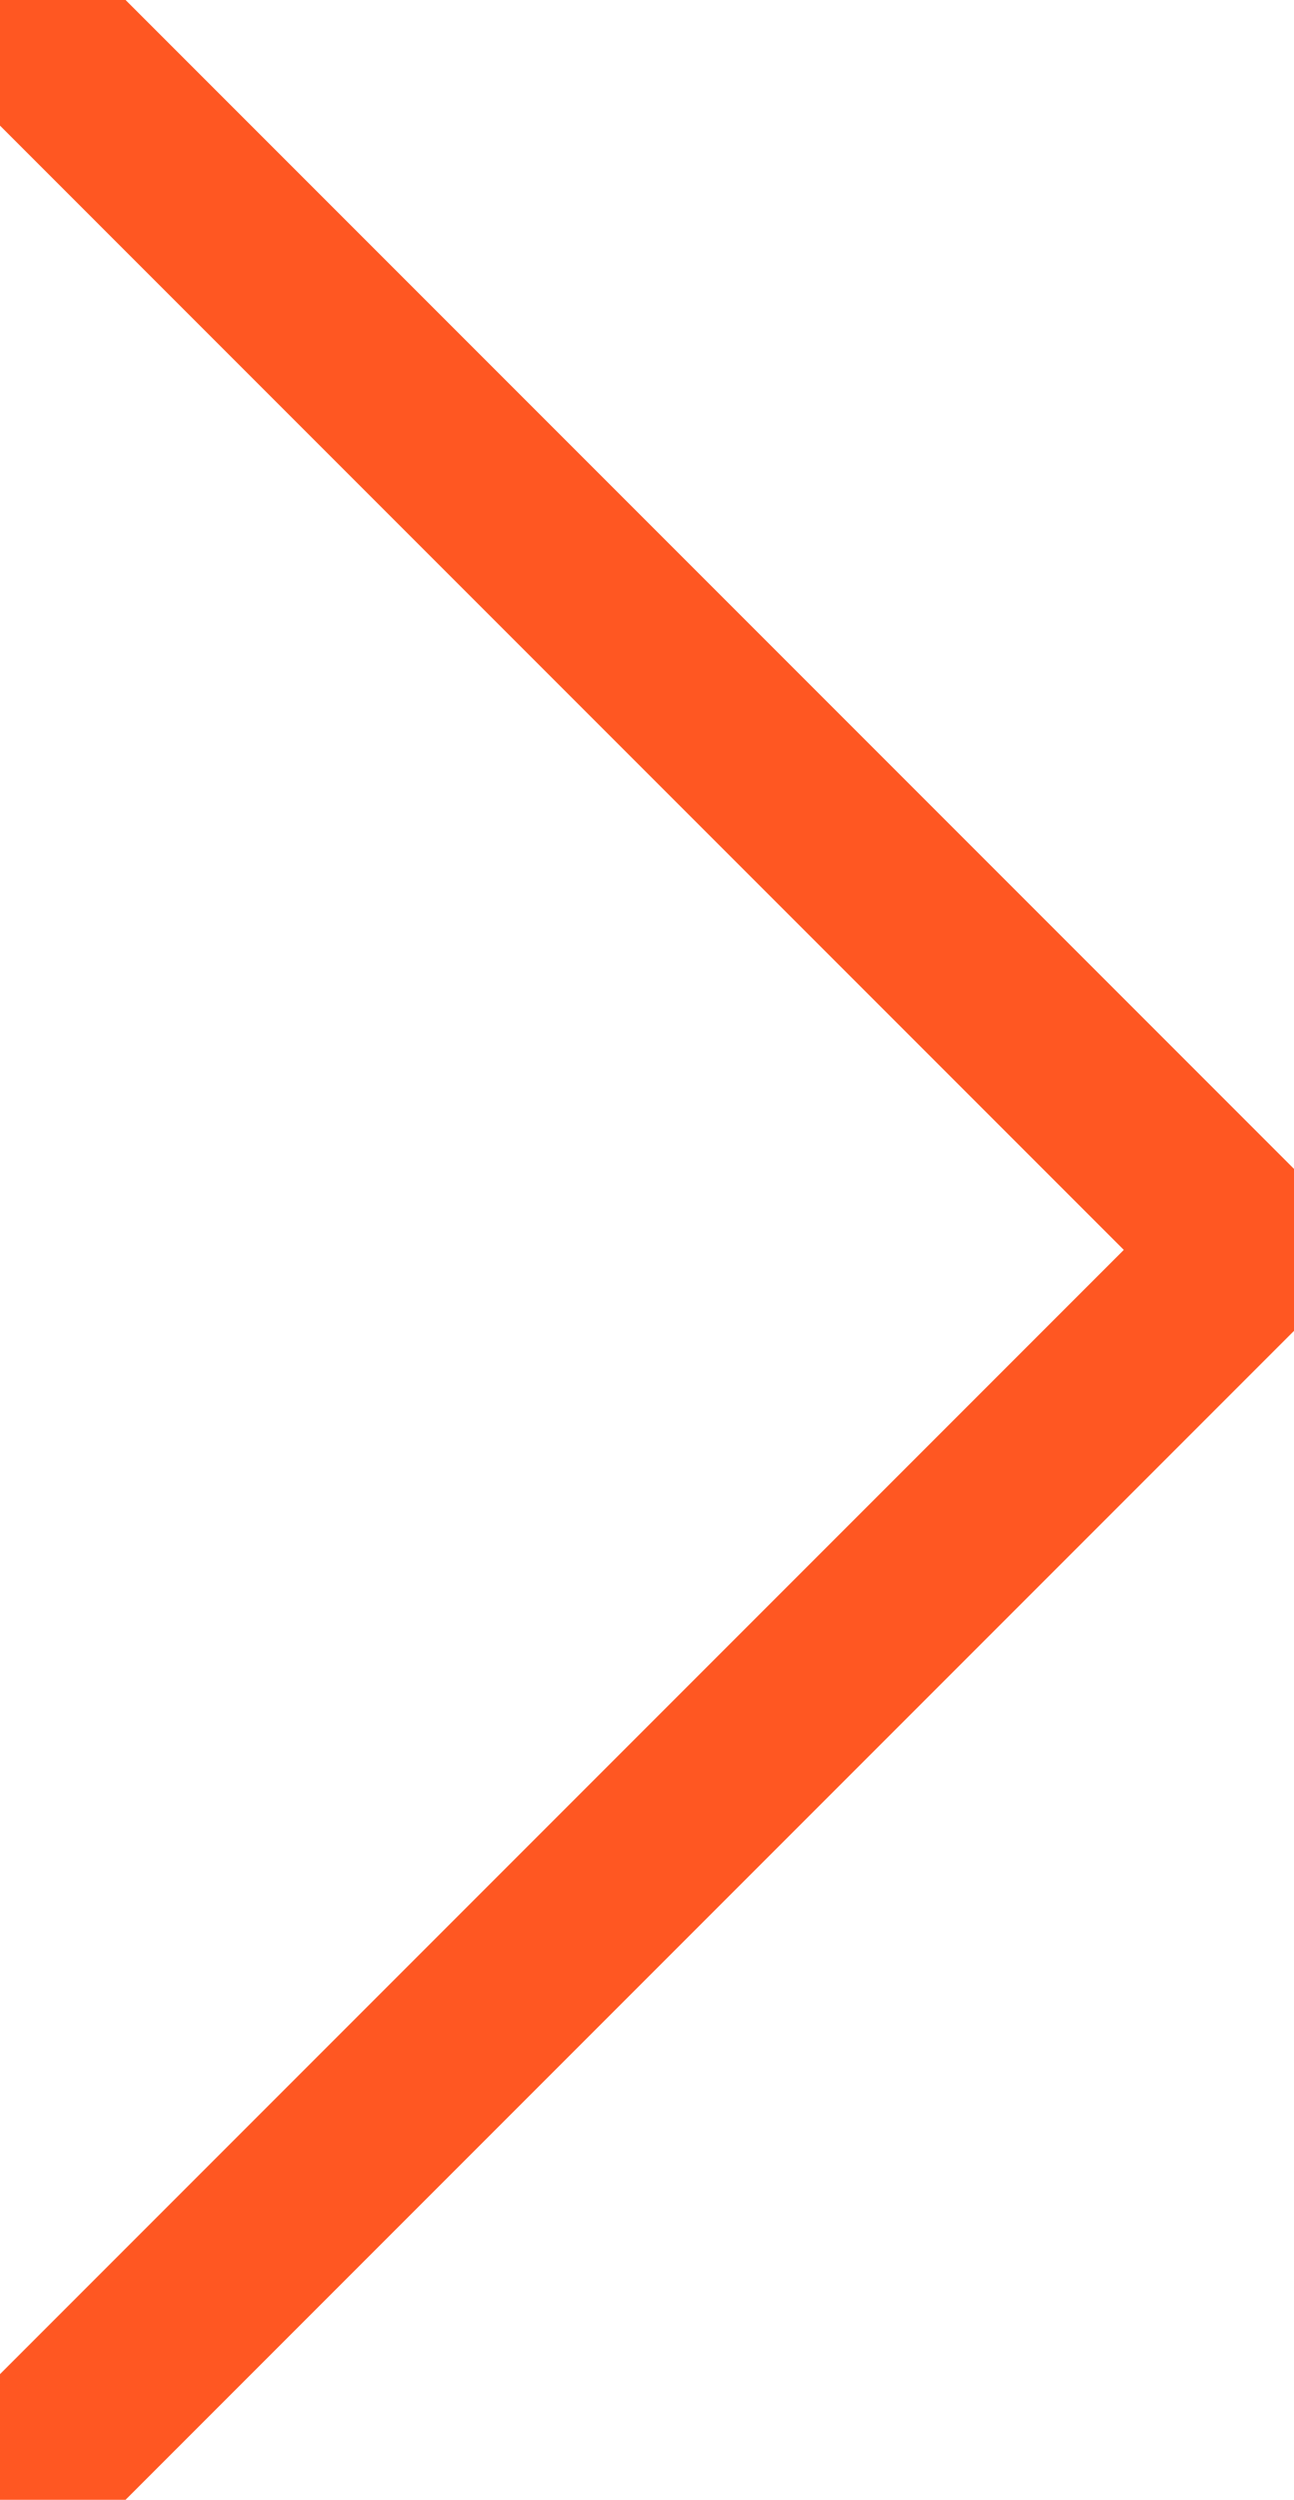 <svg xmlns="http://www.w3.org/2000/svg" fill="none" stroke="#FF5722" stroke-miterlimit="10" stroke-width="2" viewBox="0 0 29 56"><path d="M.3 55.7c-.4-.4-.4-1 0-1.4L26.6 28 .3 1.7C-.1 1.3-.1.7.3.3c.4-.4 1-.4 1.4 0l27 27c.4.4.4 1 0 1.4l-27 27c-.3.3-1 .4-1.4 0z"/></svg>